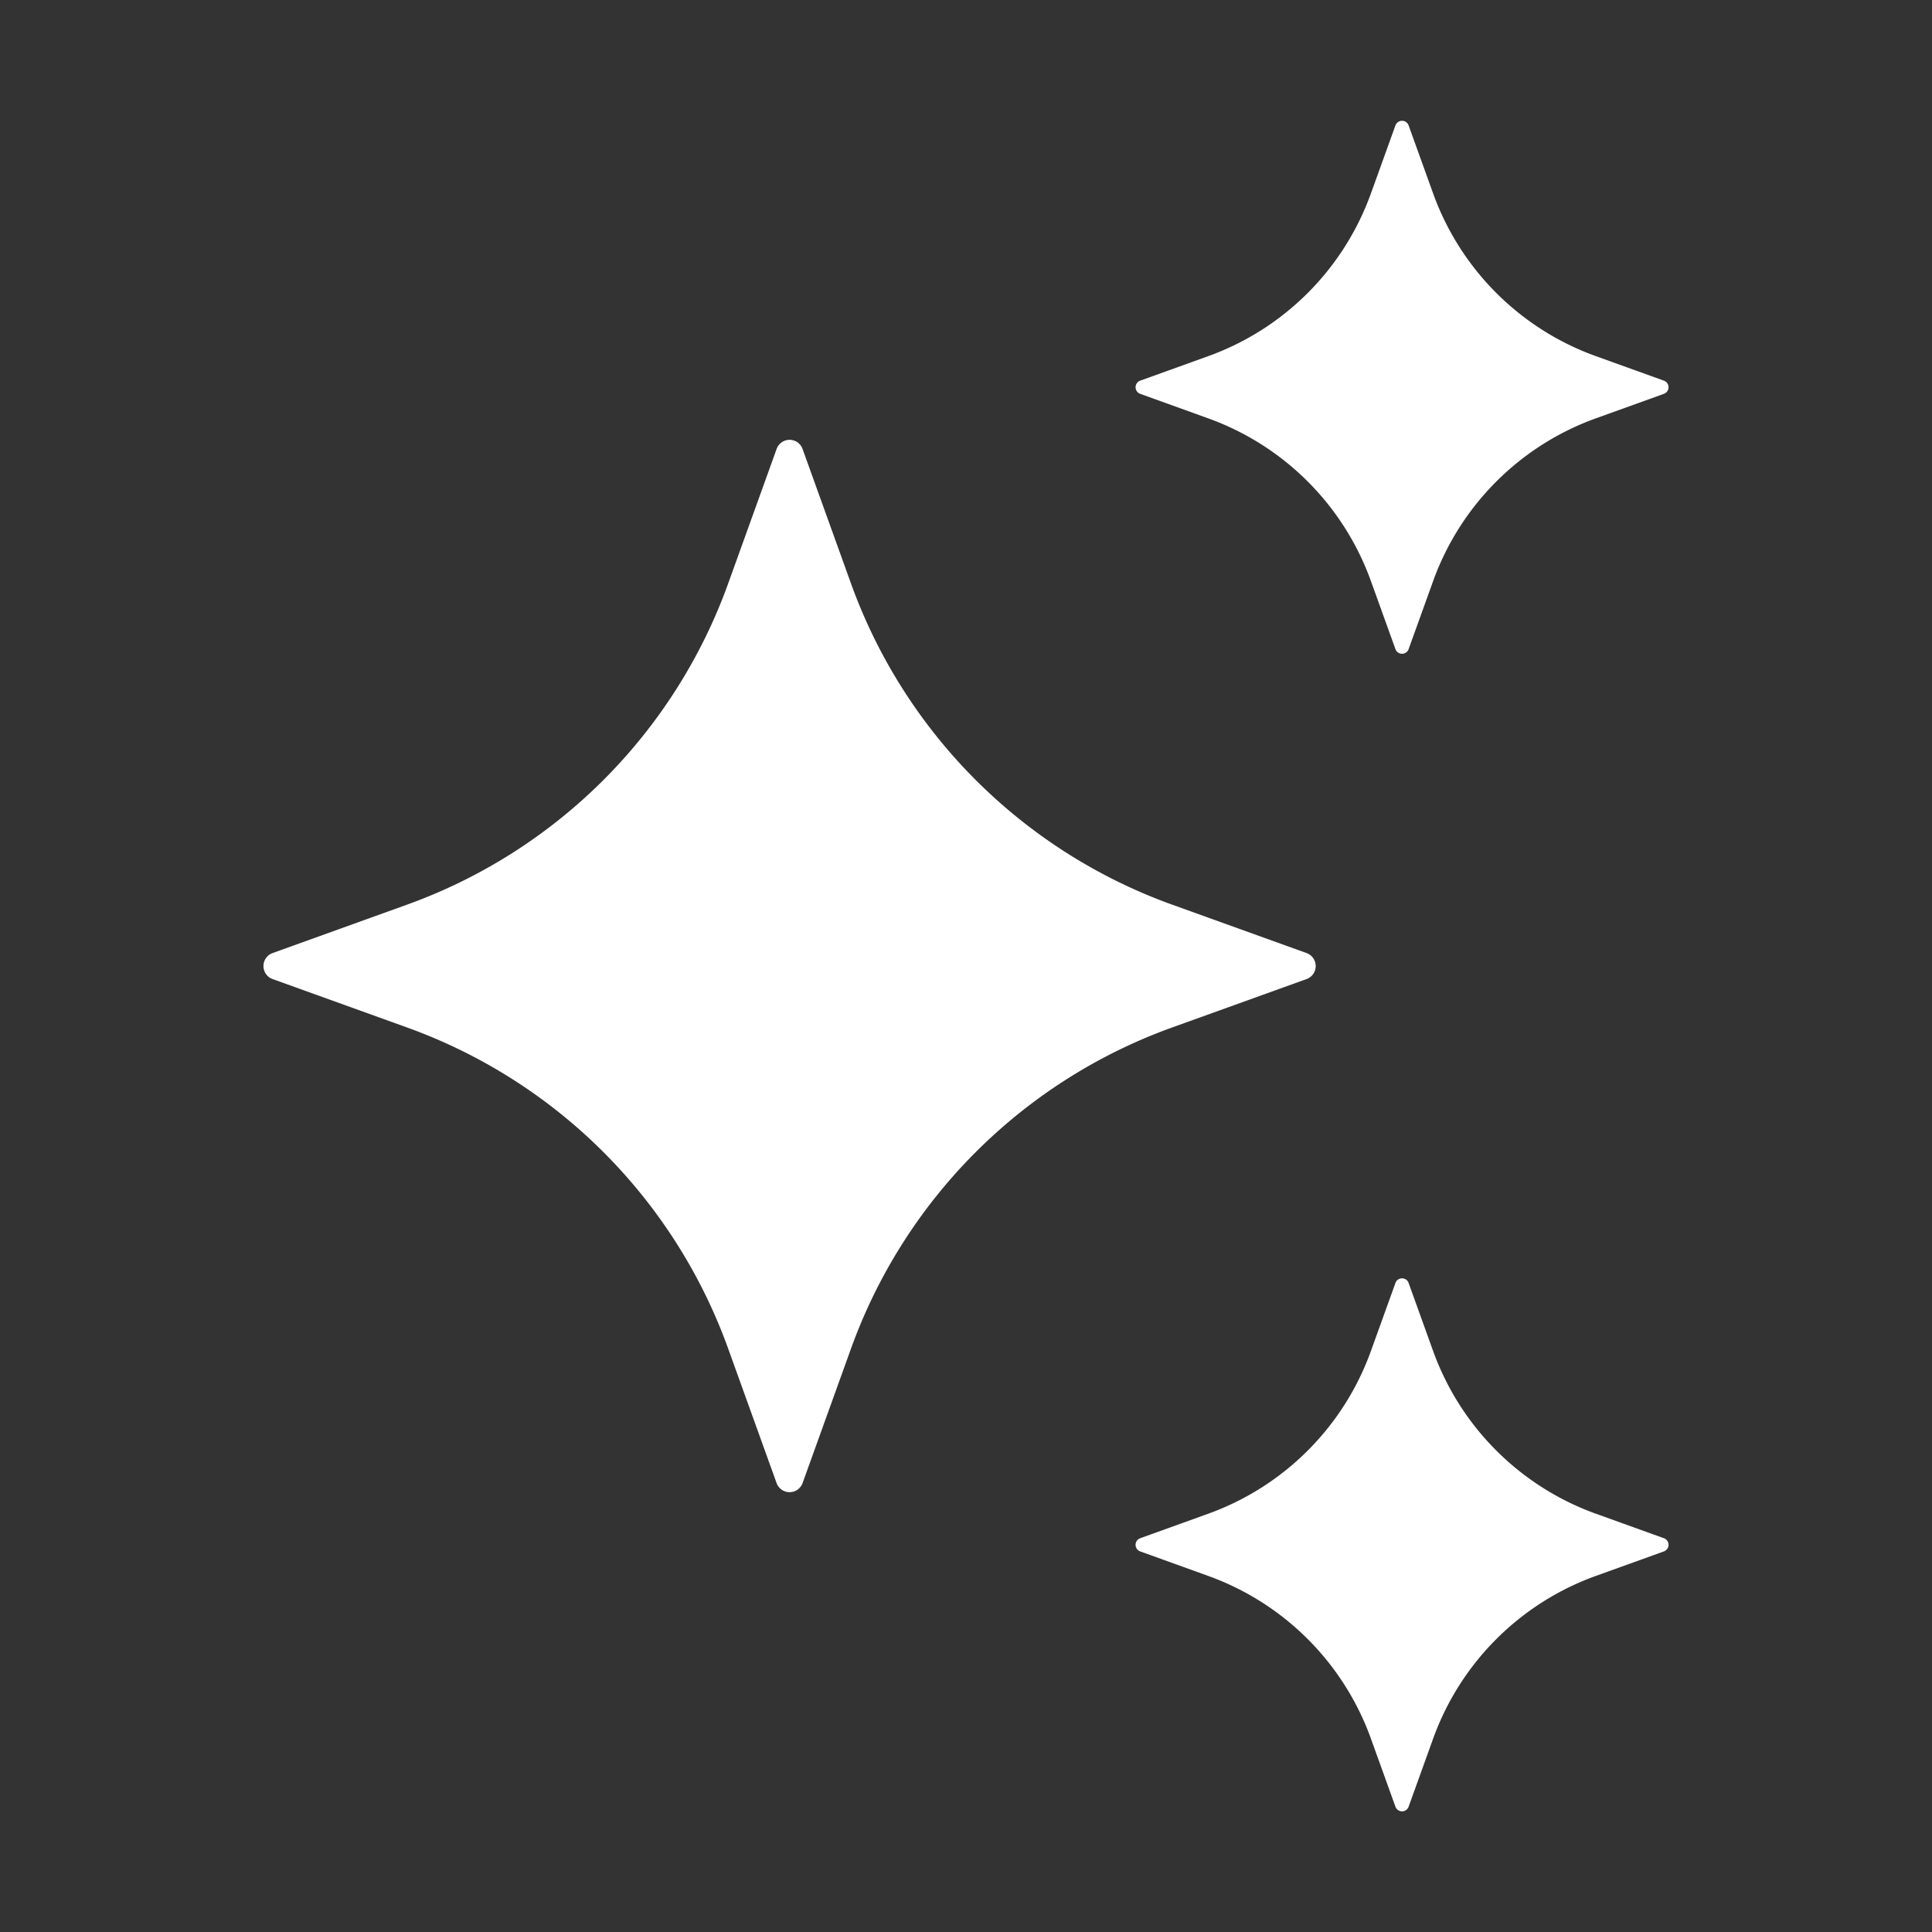 <svg xmlns="http://www.w3.org/2000/svg" width="32" height="32" fill="none"><rect width="100%" height="100%" fill="#333333" stroke="none"/><path fill="#fff" d="m13.293 7.437.803 2.23a8.835 8.835 0 0 0 5.316 5.316l2.23.803a.229.229 0 0 1 0 .43l-2.23.803a8.835 8.835 0 0 0-5.316 5.316l-.803 2.23a.229.229 0 0 1-.43 0l-.803-2.23a8.835 8.835 0 0 0-5.316-5.316l-2.23-.803a.229.229 0 0 1 0-.43l2.23-.803a8.835 8.835 0 0 0 5.316-5.316l.803-2.23a.228.228 0 0 1 .43 0Zm10.038-5.36.407 1.13a4.477 4.477 0 0 0 2.692 2.691l1.13.407a.116.116 0 0 1 0 .218l-1.13.407a4.477 4.477 0 0 0-2.692 2.692l-.407 1.13a.116.116 0 0 1-.218 0l-.407-1.13a4.477 4.477 0 0 0-2.692-2.692l-1.129-.407a.116.116 0 0 1 0-.218l1.13-.407a4.477 4.477 0 0 0 2.691-2.692l.407-1.129a.116.116 0 0 1 .218 0Zm0 19.173.407 1.13a4.477 4.477 0 0 0 2.692 2.691l1.13.407a.116.116 0 0 1 0 .218l-1.13.407a4.477 4.477 0 0 0-2.692 2.692l-.407 1.13a.116.116 0 0 1-.218 0l-.407-1.13a4.477 4.477 0 0 0-2.692-2.692l-1.129-.407a.116.116 0 0 1 0-.218l1.13-.407a4.477 4.477 0 0 0 2.691-2.692l.407-1.129c.037-.102.182-.102.218 0Z"/></svg>